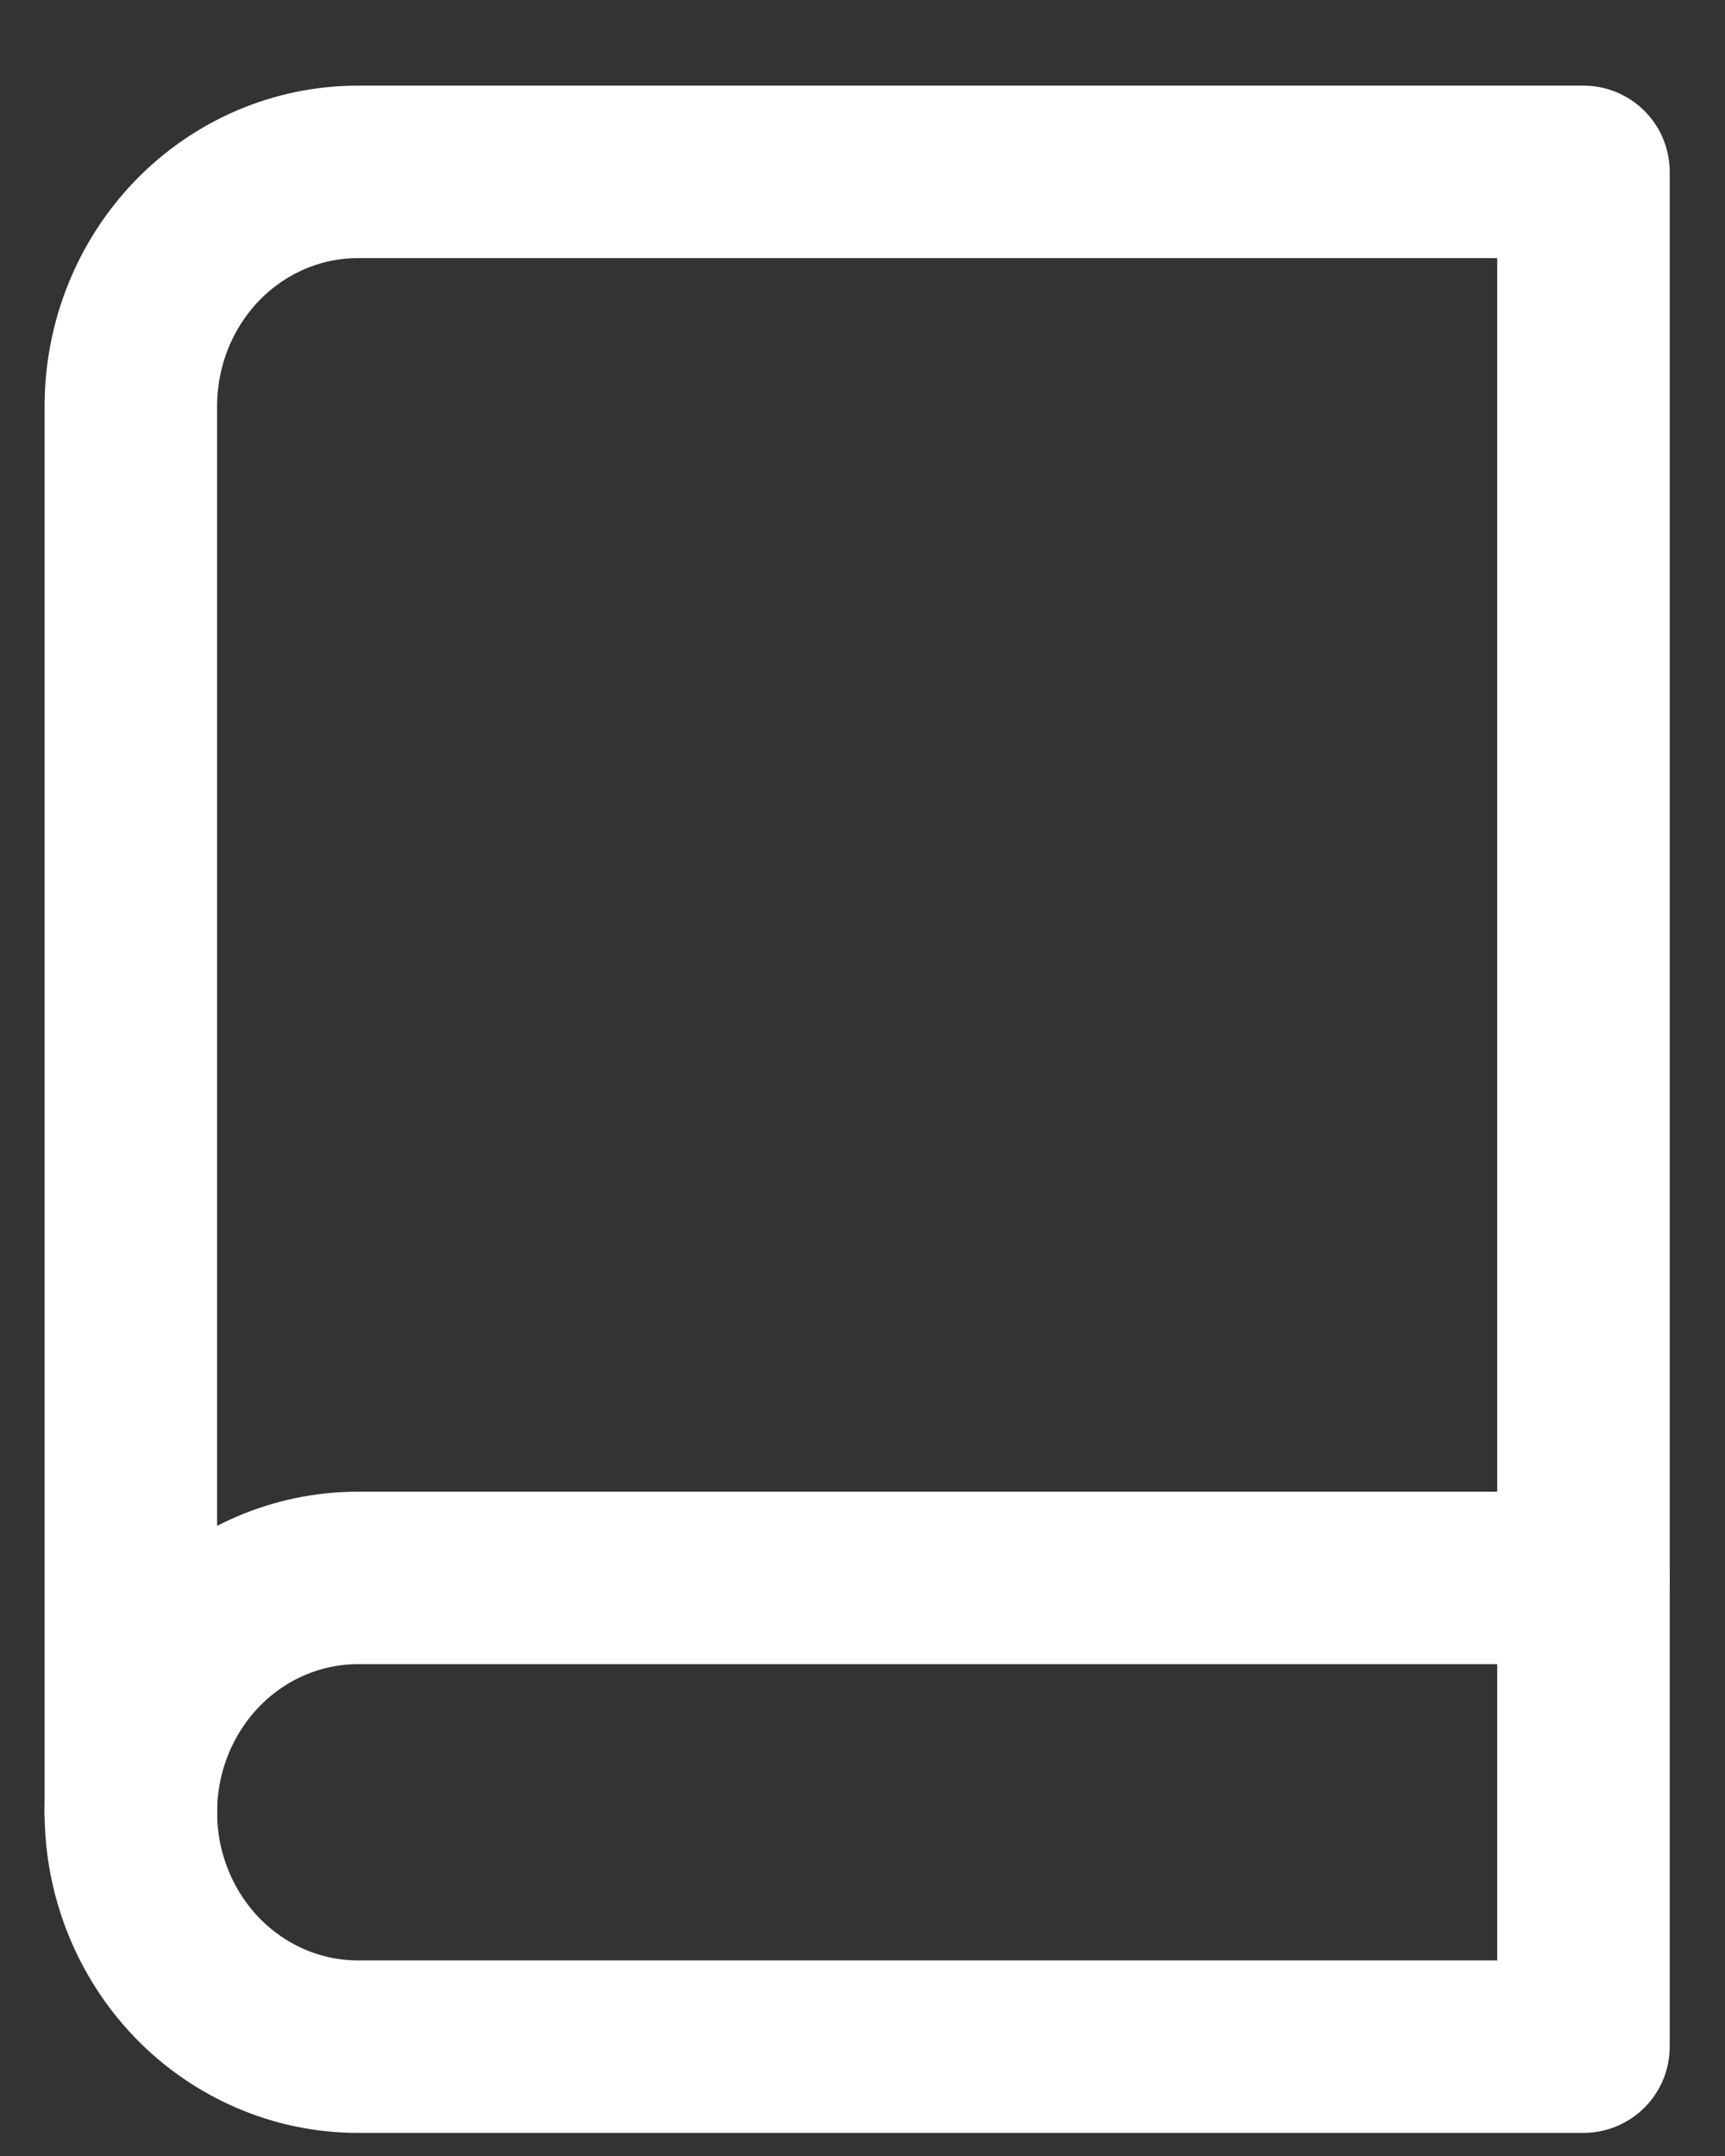 <svg width="20" height="25" viewBox="0 0 20 25" fill="none" xmlns="http://www.w3.org/2000/svg">
<rect x="0" y="0" width="20" height="25" fill="#333333" stroke="none"/>
<path d="M1.517 21.014C1.517 20.294 1.795 19.602 2.288 19.093C2.782 18.583 3.451 18.297 4.149 18.297H18.359" stroke="white" stroke-width="2" stroke-linecap="round" stroke-linejoin="round"/>
<path d="M4.149 1.993H18.359V23.732H4.149C3.451 23.732 2.782 23.445 2.288 22.936C1.795 22.426 1.517 21.735 1.517 21.014V4.71C1.517 3.989 1.795 3.298 2.288 2.788C2.782 2.279 3.451 1.993 4.149 1.993Z" stroke="white" stroke-width="2" stroke-linecap="round" stroke-linejoin="round"/>
</svg>

